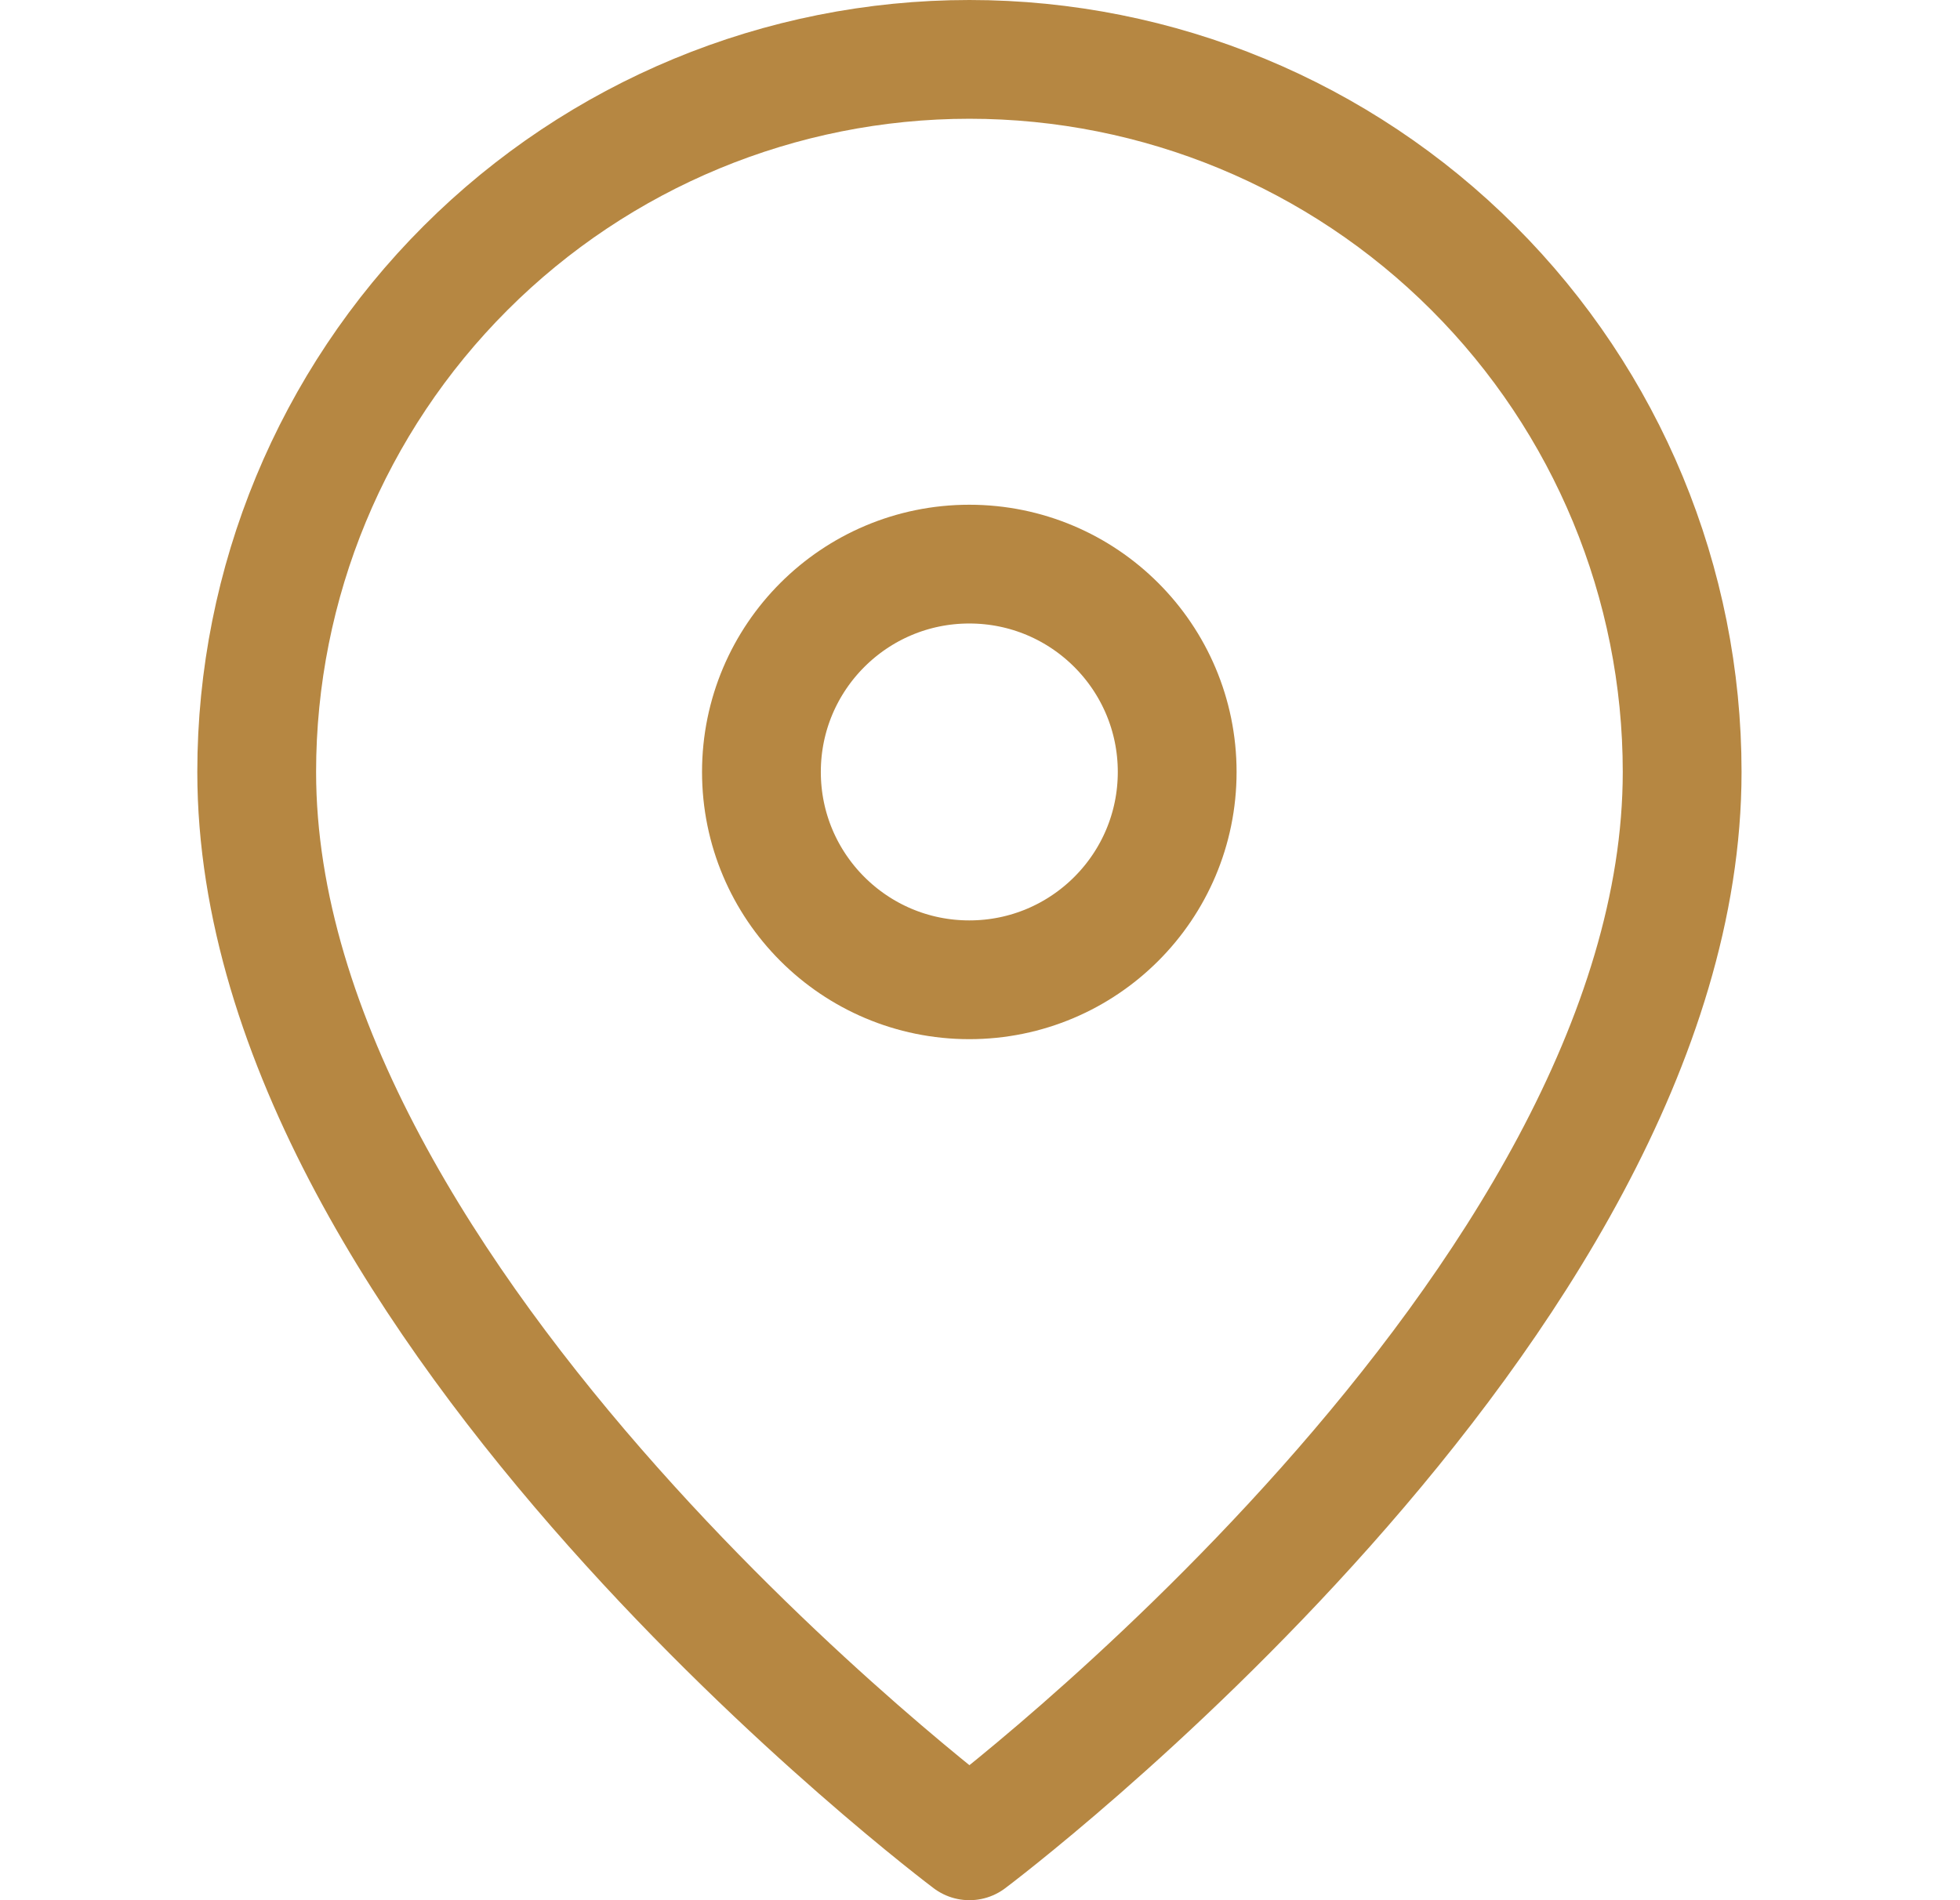 <svg width="33" height="32" viewBox="0 0 33 32" fill="none" xmlns="http://www.w3.org/2000/svg">
<path d="M28.322 13C28.322 22 16.322 31 16.322 31C16.322 31 4.322 22 4.322 13C4.322 9.817 5.586 6.765 7.837 4.515C10.087 2.264 13.139 1 16.322 1C19.504 1 22.557 2.264 24.807 4.515C27.058 6.765 28.322 9.817 28.322 13V13Z" stroke="#B68742" stroke-width="2" stroke-linecap="round" stroke-linejoin="round"/>
<path d="M19.82 13C19.82 14.933 18.253 16.5 16.32 16.5C14.387 16.5 12.82 14.933 12.82 13C12.82 11.067 14.387 9.5 16.32 9.5C18.253 9.5 19.82 11.067 19.82 13Z" stroke="#B68742" stroke-width="2"/>
</svg>
